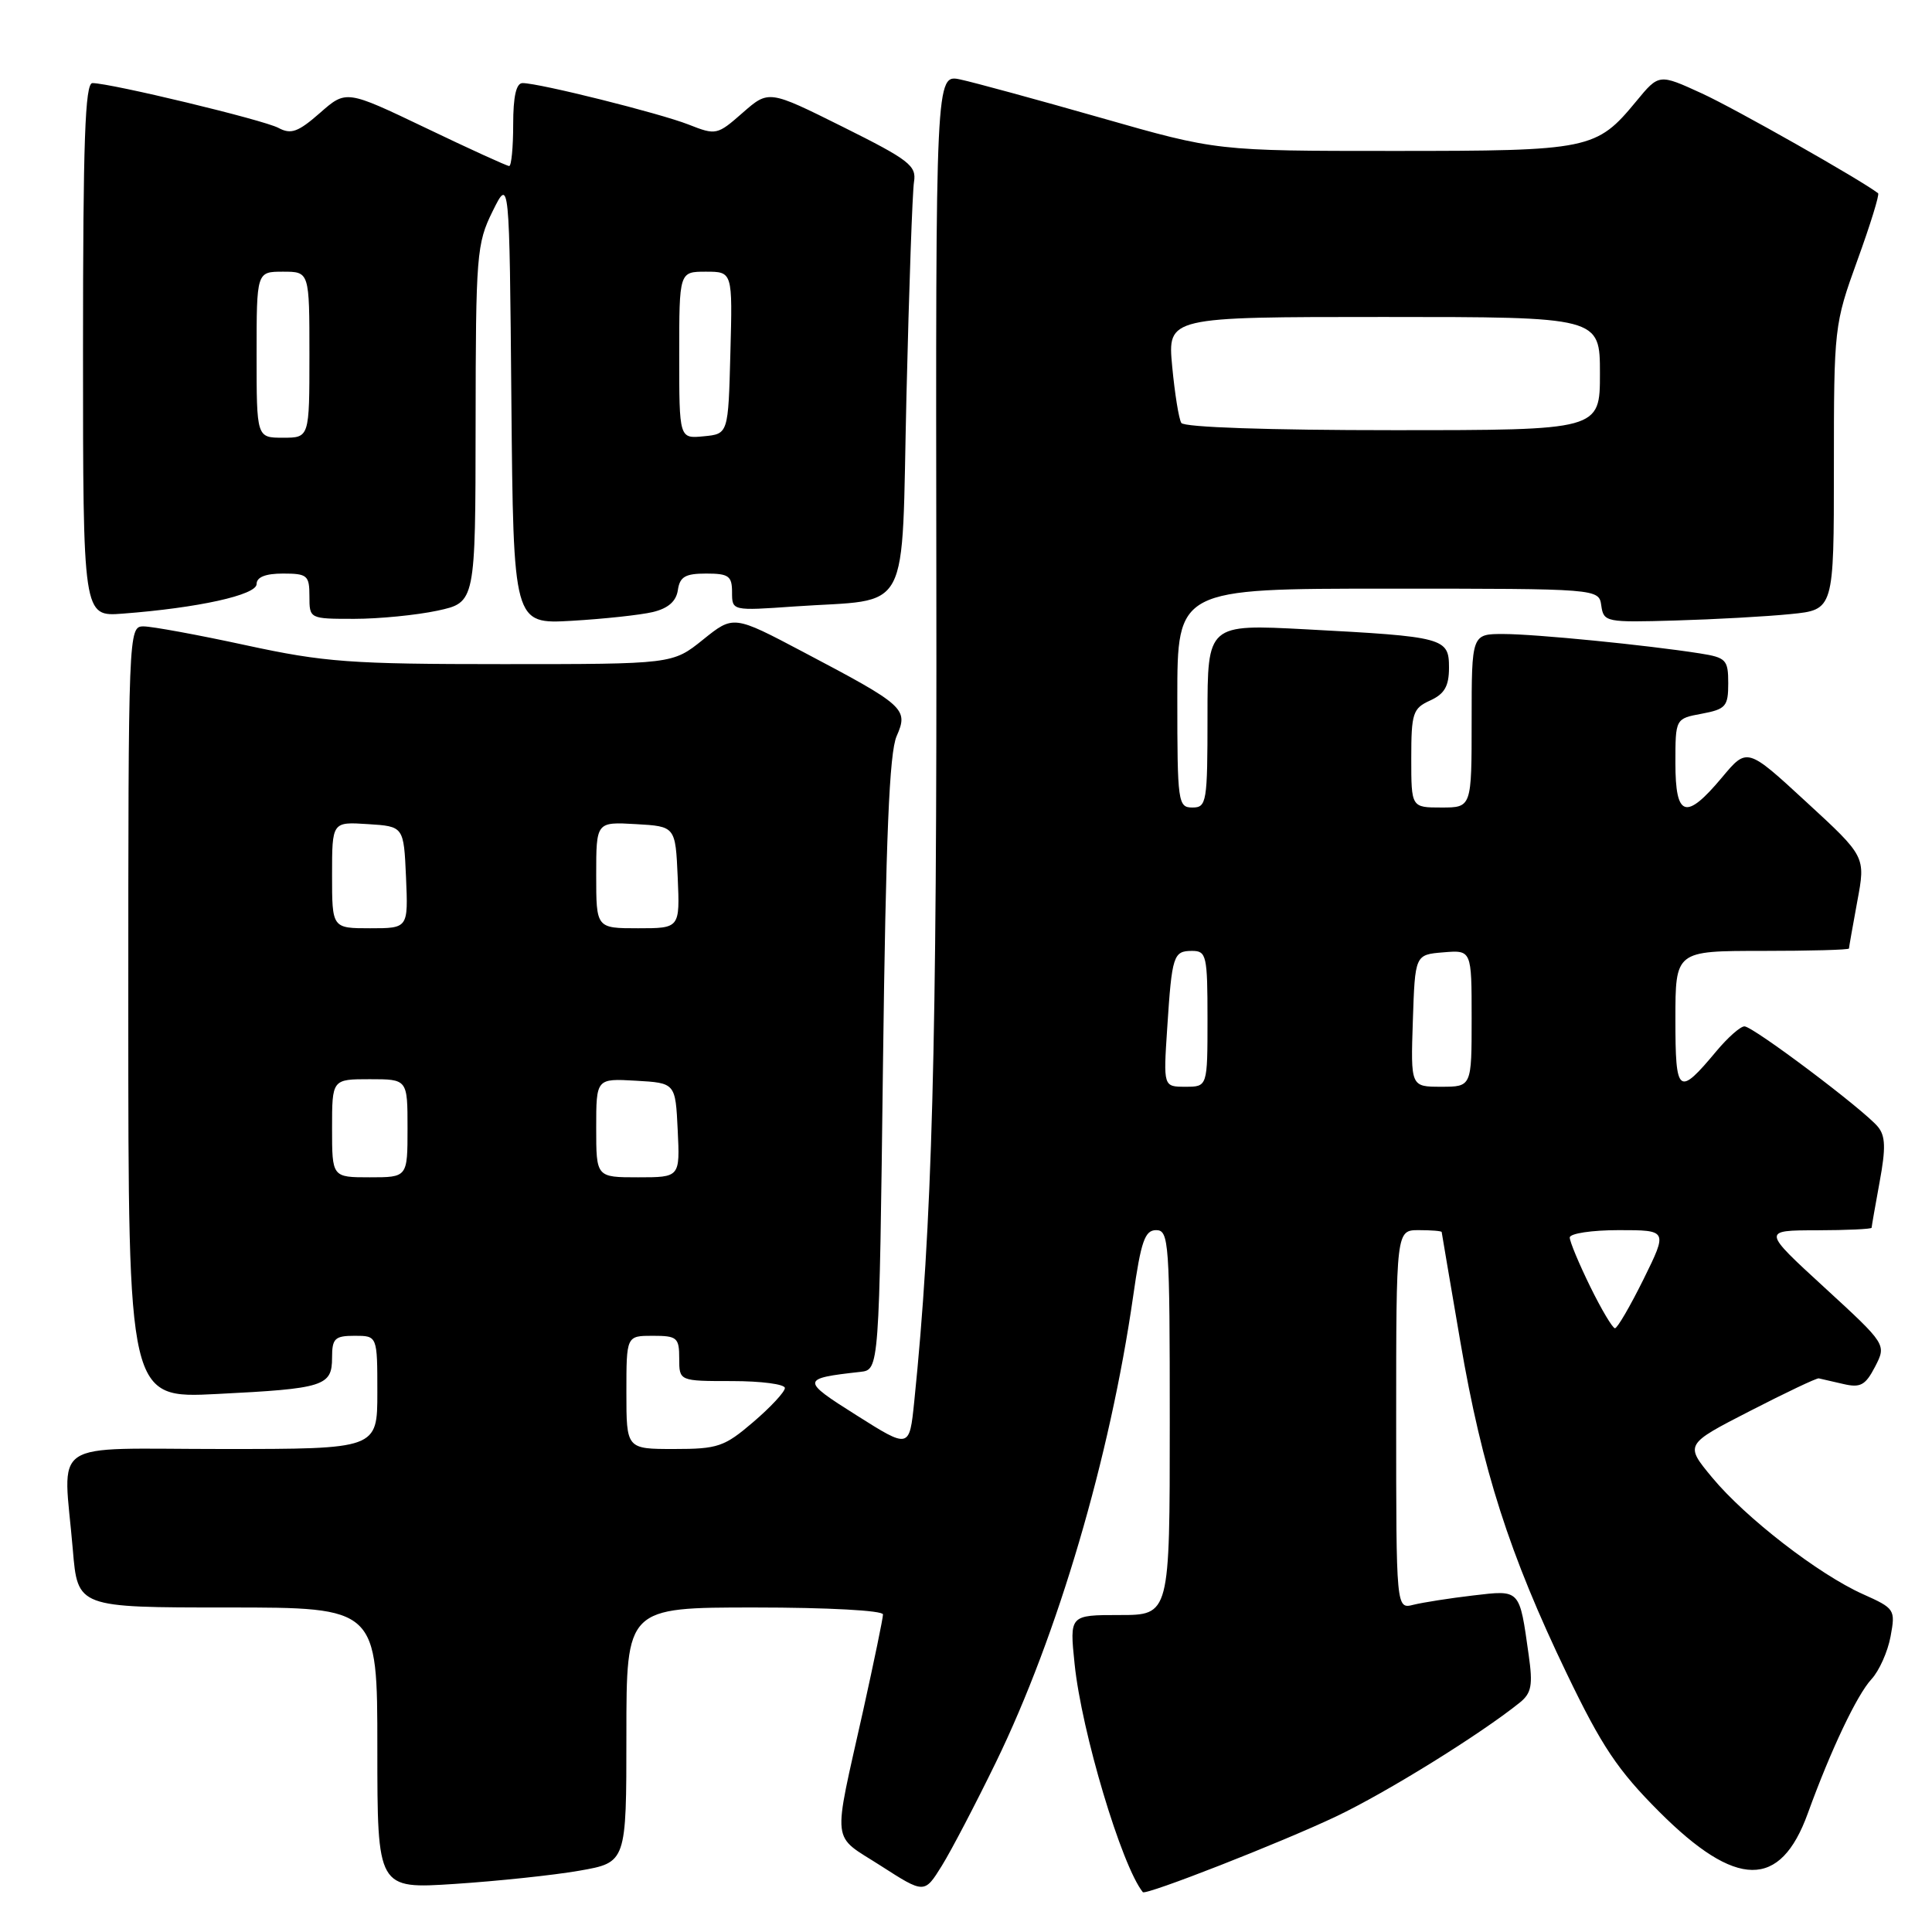 <?xml version="1.0" encoding="UTF-8" standalone="no"?>
<!DOCTYPE svg PUBLIC "-//W3C//DTD SVG 1.1//EN" "http://www.w3.org/Graphics/SVG/1.1/DTD/svg11.dtd" >
<svg xmlns="http://www.w3.org/2000/svg" xmlns:xlink="http://www.w3.org/1999/xlink" version="1.1" viewBox="0 0 256 256">
 <g >
 <path fill="currentColor"
d=" M 131.97 233.50 C 140.16 216.66 147.08 193.13 150.15 171.75 C 151.19 164.46 151.70 163.00 153.20 163.00 C 154.89 163.00 155.00 164.61 155.00 188.50 C 155.00 214.00 155.00 214.00 148.36 214.00 C 141.72 214.00 141.72 214.00 142.39 220.48 C 143.31 229.46 148.61 247.20 151.43 250.72 C 151.80 251.18 169.83 244.12 177.04 240.69 C 183.72 237.52 196.13 229.82 201.37 225.61 C 202.93 224.35 203.13 223.30 202.56 219.30 C 201.32 210.49 201.49 210.67 195.18 211.41 C 192.10 211.77 188.55 212.33 187.29 212.64 C 185.00 213.22 185.00 213.22 185.00 188.11 C 185.00 163.00 185.00 163.00 188.00 163.00 C 189.65 163.00 191.01 163.11 191.03 163.25 C 191.04 163.39 192.16 169.92 193.50 177.77 C 196.40 194.72 200.00 205.95 207.60 221.75 C 212.24 231.40 214.35 234.56 219.87 240.08 C 230.06 250.27 235.90 250.34 239.54 240.29 C 242.59 231.88 246.06 224.57 247.98 222.50 C 249.00 221.40 250.14 218.85 250.51 216.84 C 251.17 213.27 251.08 213.13 246.84 211.23 C 240.97 208.60 231.30 201.12 226.87 195.78 C 223.24 191.40 223.24 191.40 231.87 186.97 C 236.62 184.53 240.72 182.58 241.00 182.64 C 241.28 182.70 242.72 183.03 244.22 183.38 C 246.52 183.92 247.17 183.57 248.46 181.09 C 249.97 178.15 249.97 178.15 241.74 170.59 C 233.50 163.03 233.50 163.03 240.75 163.02 C 244.74 163.01 248.00 162.86 248.00 162.68 C 248.00 162.51 248.48 159.78 249.06 156.61 C 249.89 152.12 249.84 150.52 248.83 149.30 C 246.94 147.02 232.29 136.00 231.15 136.00 C 230.61 136.00 228.96 137.46 227.46 139.25 C 222.38 145.34 222.00 145.05 222.00 135.05 C 222.00 126.00 222.00 126.00 233.50 126.00 C 239.82 126.00 245.00 125.86 245.00 125.68 C 245.00 125.51 245.50 122.70 246.10 119.43 C 247.21 113.50 247.21 113.50 239.35 106.27 C 231.50 99.03 231.50 99.03 228.17 103.02 C 223.38 108.74 222.00 108.31 222.00 101.11 C 222.00 95.22 222.00 95.22 225.50 94.57 C 228.68 93.97 229.00 93.60 229.00 90.54 C 229.00 87.42 228.72 87.13 225.25 86.58 C 218.18 85.47 203.50 84.02 199.25 84.01 C 195.00 84.00 195.00 84.00 195.00 95.50 C 195.00 107.00 195.00 107.00 191.00 107.00 C 187.00 107.00 187.00 107.00 187.00 100.48 C 187.00 94.49 187.21 93.86 189.50 92.82 C 191.41 91.95 192.00 90.92 192.00 88.46 C 192.00 84.52 191.38 84.36 173.08 83.39 C 160.00 82.70 160.00 82.70 160.00 94.85 C 160.00 106.33 159.89 107.00 158.00 107.00 C 156.09 107.00 156.00 106.33 156.00 92.50 C 156.00 78.00 156.00 78.00 183.93 78.00 C 211.86 78.00 211.86 78.00 212.18 80.25 C 212.49 82.43 212.81 82.49 222.00 82.22 C 227.22 82.07 234.09 81.69 237.25 81.37 C 243.00 80.80 243.00 80.80 243.00 61.95 C 243.00 43.37 243.04 42.99 246.11 34.50 C 247.83 29.77 249.06 25.77 248.86 25.61 C 246.64 23.88 229.85 14.36 225.49 12.37 C 219.82 9.77 219.82 9.77 216.82 13.41 C 211.52 19.83 210.70 20.00 184.67 20.00 C 161.23 20.00 161.23 20.00 145.87 15.61 C 137.42 13.20 129.03 10.91 127.24 10.53 C 123.98 9.84 123.98 9.84 124.07 77.17 C 124.16 139.05 123.53 162.37 121.14 185.73 C 120.50 191.96 120.50 191.96 113.52 187.55 C 106.09 182.87 106.11 182.66 114.00 181.78 C 116.50 181.50 116.50 181.50 117.00 141.00 C 117.38 110.87 117.84 99.74 118.81 97.54 C 120.40 93.93 119.91 93.49 106.45 86.40 C 97.19 81.51 97.19 81.51 93.15 84.76 C 89.12 88.00 89.12 88.00 66.64 88.00 C 46.41 88.00 43.00 87.75 32.60 85.50 C 26.24 84.12 20.13 83.00 19.02 83.00 C 17.02 83.00 17.00 83.52 17.00 134.15 C 17.00 185.31 17.00 185.31 28.76 184.71 C 42.95 184.00 44.00 183.67 44.00 179.89 C 44.00 177.35 44.36 177.00 47.00 177.00 C 50.00 177.00 50.00 177.00 50.00 184.50 C 50.00 192.00 50.00 192.00 29.50 192.00 C 6.05 192.00 8.39 190.43 9.65 205.35 C 10.29 213.00 10.29 213.00 30.15 213.00 C 50.00 213.00 50.00 213.00 50.00 231.65 C 50.00 250.30 50.00 250.30 60.25 249.63 C 65.89 249.26 73.31 248.48 76.75 247.88 C 83.00 246.79 83.00 246.79 83.00 229.90 C 83.00 213.00 83.00 213.00 100.00 213.00 C 109.68 213.00 117.00 213.40 117.00 213.92 C 117.00 214.43 115.81 220.16 114.37 226.67 C 110.30 244.91 110.08 242.97 116.70 247.22 C 122.49 250.94 122.49 250.94 124.80 247.22 C 126.07 245.17 129.29 239.00 131.97 233.50 Z  M 86.50 81.10 C 88.54 80.61 89.60 79.68 89.82 78.19 C 90.08 76.42 90.80 76.00 93.57 76.00 C 96.55 76.00 97.00 76.32 97.00 78.47 C 97.00 80.94 97.00 80.94 105.25 80.36 C 120.96 79.27 119.41 82.20 120.11 52.44 C 120.45 38.17 120.90 25.42 121.11 24.10 C 121.46 21.95 120.47 21.19 111.68 16.81 C 101.86 11.92 101.86 11.92 98.41 14.94 C 95.04 17.90 94.88 17.94 91.23 16.50 C 87.40 15.00 71.49 11.02 69.25 11.01 C 68.40 11.00 68.00 12.76 68.00 16.50 C 68.00 19.52 67.76 22.00 67.47 22.00 C 67.18 22.00 62.20 19.73 56.41 16.95 C 45.87 11.91 45.87 11.91 42.39 14.97 C 39.50 17.50 38.56 17.84 36.90 16.95 C 34.93 15.89 14.72 11.03 12.25 11.01 C 11.27 11.00 11.00 18.73 11.00 46.35 C 11.00 81.71 11.00 81.71 16.25 81.31 C 26.26 80.55 34.00 78.84 34.00 77.39 C 34.00 76.47 35.18 76.00 37.50 76.00 C 40.72 76.00 41.00 76.24 41.00 79.00 C 41.00 82.00 41.01 82.00 46.95 82.00 C 50.22 82.00 55.17 81.51 57.95 80.92 C 63.00 79.83 63.00 79.83 63.02 56.17 C 63.04 33.73 63.16 32.27 65.27 28.00 C 67.50 23.50 67.50 23.50 67.76 53.10 C 68.03 82.70 68.03 82.70 75.76 82.26 C 80.02 82.01 84.85 81.49 86.50 81.10 Z  M 83.00 184.50 C 83.00 177.00 83.00 177.00 86.50 177.00 C 89.72 177.00 90.00 177.24 90.00 180.00 C 90.00 183.00 90.00 183.00 97.00 183.00 C 100.85 183.00 104.00 183.41 104.00 183.92 C 104.00 184.43 102.12 186.45 99.82 188.42 C 95.98 191.71 95.12 192.00 89.32 192.00 C 83.00 192.00 83.00 192.00 83.00 184.50 Z  M 210.71 170.48 C 209.22 167.44 208.00 164.52 208.00 163.98 C 208.00 163.44 210.92 163.00 214.49 163.00 C 220.98 163.00 220.98 163.00 217.78 169.50 C 216.01 173.07 214.31 176.00 213.99 176.00 C 213.68 176.00 212.20 173.52 210.71 170.48 Z  M 44.00 149.50 C 44.00 143.00 44.00 143.00 49.00 143.00 C 54.00 143.00 54.00 143.00 54.00 149.50 C 54.00 156.00 54.00 156.00 49.00 156.00 C 44.00 156.00 44.00 156.00 44.00 149.50 Z  M 79.00 149.45 C 79.00 142.90 79.00 142.90 84.25 143.20 C 89.50 143.50 89.50 143.50 89.80 149.75 C 90.10 156.00 90.10 156.00 84.55 156.00 C 79.00 156.00 79.00 156.00 79.00 149.45 Z  M 154.66 136.25 C 155.29 126.57 155.47 126.00 157.97 126.00 C 159.86 126.00 160.00 126.62 160.00 135.00 C 160.00 144.00 160.00 144.00 157.08 144.00 C 154.15 144.00 154.15 144.00 154.66 136.25 Z  M 187.21 135.25 C 187.50 126.50 187.50 126.50 191.25 126.19 C 195.00 125.88 195.00 125.88 195.00 134.94 C 195.00 144.00 195.00 144.00 190.96 144.00 C 186.92 144.00 186.92 144.00 187.21 135.25 Z  M 44.00 115.95 C 44.00 108.89 44.00 108.89 48.75 109.20 C 53.50 109.50 53.50 109.50 53.80 116.25 C 54.09 123.00 54.09 123.00 49.05 123.00 C 44.00 123.00 44.00 123.00 44.00 115.95 Z  M 79.00 115.95 C 79.00 108.90 79.00 108.90 84.25 109.20 C 89.50 109.50 89.50 109.50 89.80 116.25 C 90.09 123.00 90.09 123.00 84.55 123.00 C 79.00 123.00 79.00 123.00 79.00 115.95 Z  M 156.53 56.04 C 156.20 55.51 155.66 52.14 155.32 48.54 C 154.71 42.00 154.71 42.00 183.36 42.00 C 212.00 42.00 212.00 42.00 212.00 49.50 C 212.00 57.00 212.00 57.00 184.56 57.00 C 168.12 57.00 156.88 56.62 156.53 56.04 Z  M 34.00 47.00 C 34.00 36.00 34.00 36.00 37.50 36.00 C 41.00 36.00 41.00 36.00 41.00 47.00 C 41.00 58.00 41.00 58.00 37.50 58.00 C 34.00 58.00 34.00 58.00 34.00 47.00 Z  M 90.00 47.06 C 90.00 36.00 90.00 36.00 93.53 36.00 C 97.07 36.00 97.07 36.00 96.78 46.75 C 96.50 57.50 96.50 57.50 93.25 57.81 C 90.00 58.13 90.00 58.13 90.00 47.06 Z "/>
</g>
</svg>